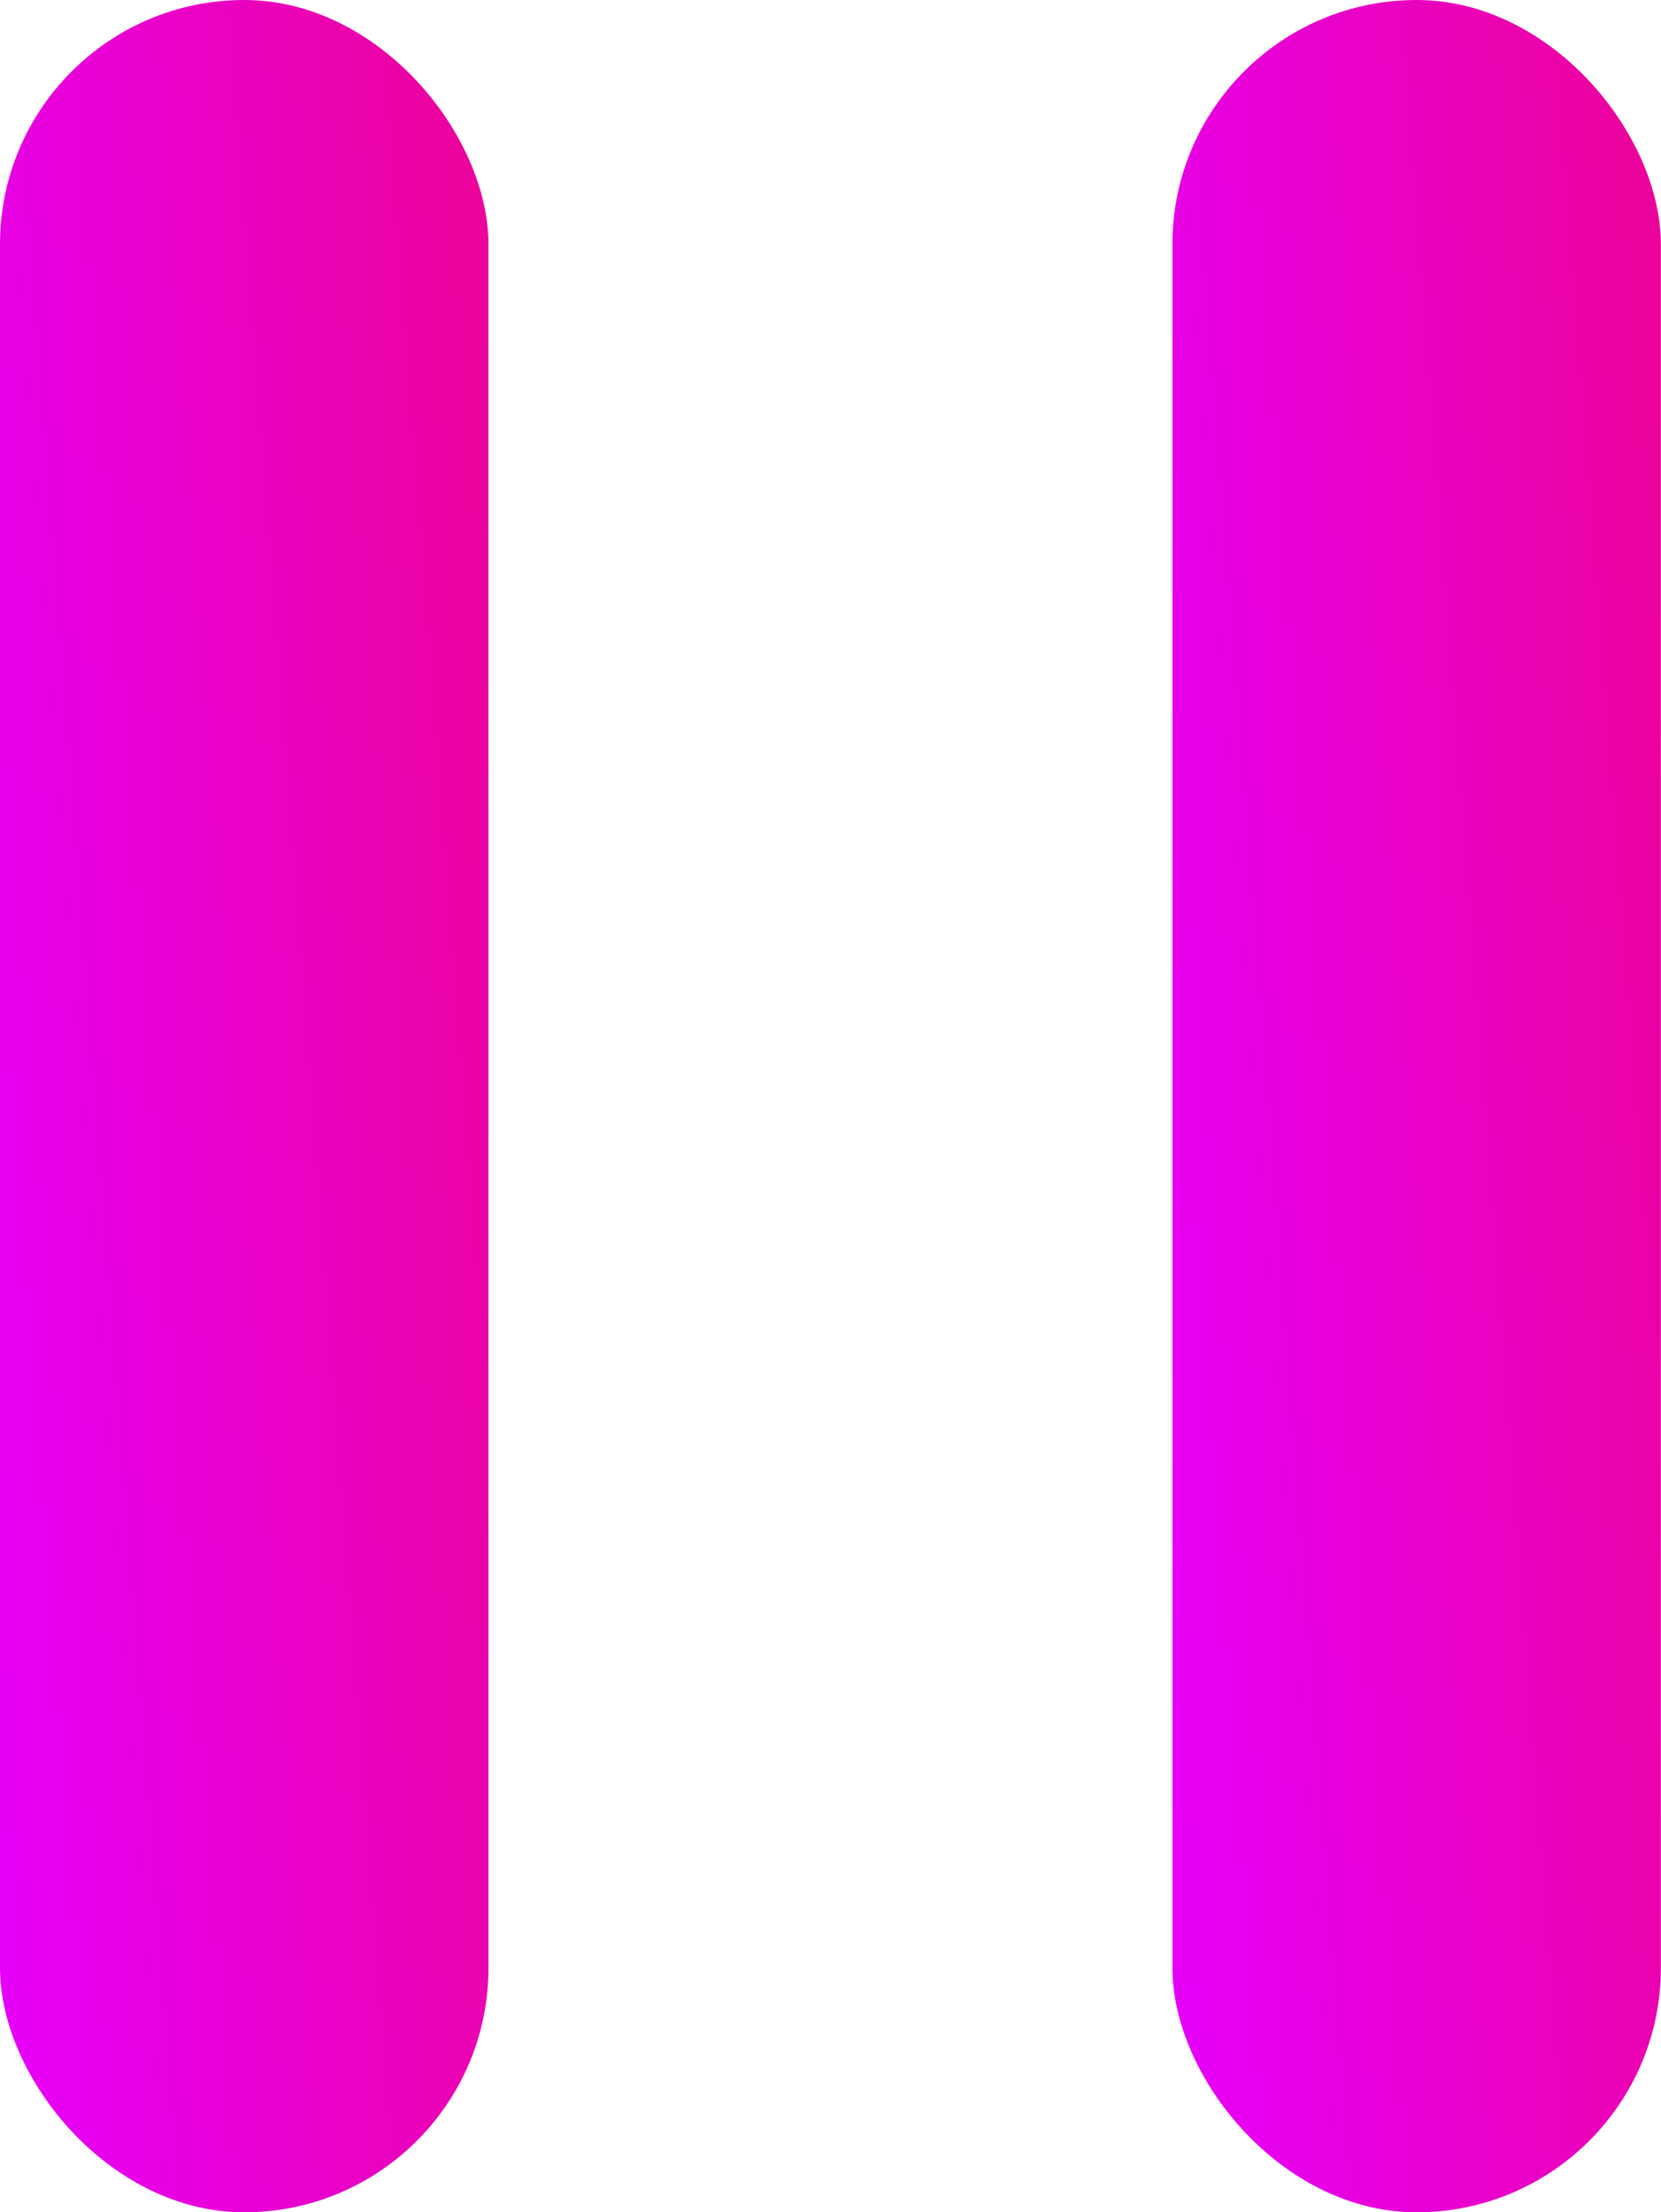 <svg id="Group_28" data-name="Group 28" xmlns="http://www.w3.org/2000/svg" xmlns:xlink="http://www.w3.org/1999/xlink" width="12.327" height="16.417" viewBox="0 0 12.327 16.417">
  <defs>
    <linearGradient id="linear-gradient" x1="2.686" y1="0.162" x2="0" y2="1.074" gradientUnits="objectBoundingBox">
      <stop offset="0" stop-color="#f2061e"/>
      <stop offset="1" stop-color="#e600fd"/>
    </linearGradient>
  </defs>
  <rect id="Rectangle_12" data-name="Rectangle 12" width="3.625" height="16.417" rx="1.813" transform="translate(0)" fill="url(#linear-gradient)"/>
  <rect id="Rectangle_13" data-name="Rectangle 13" width="3.625" height="16.417" rx="1.813" transform="translate(8.701)" fill="url(#linear-gradient)"/>
</svg>

